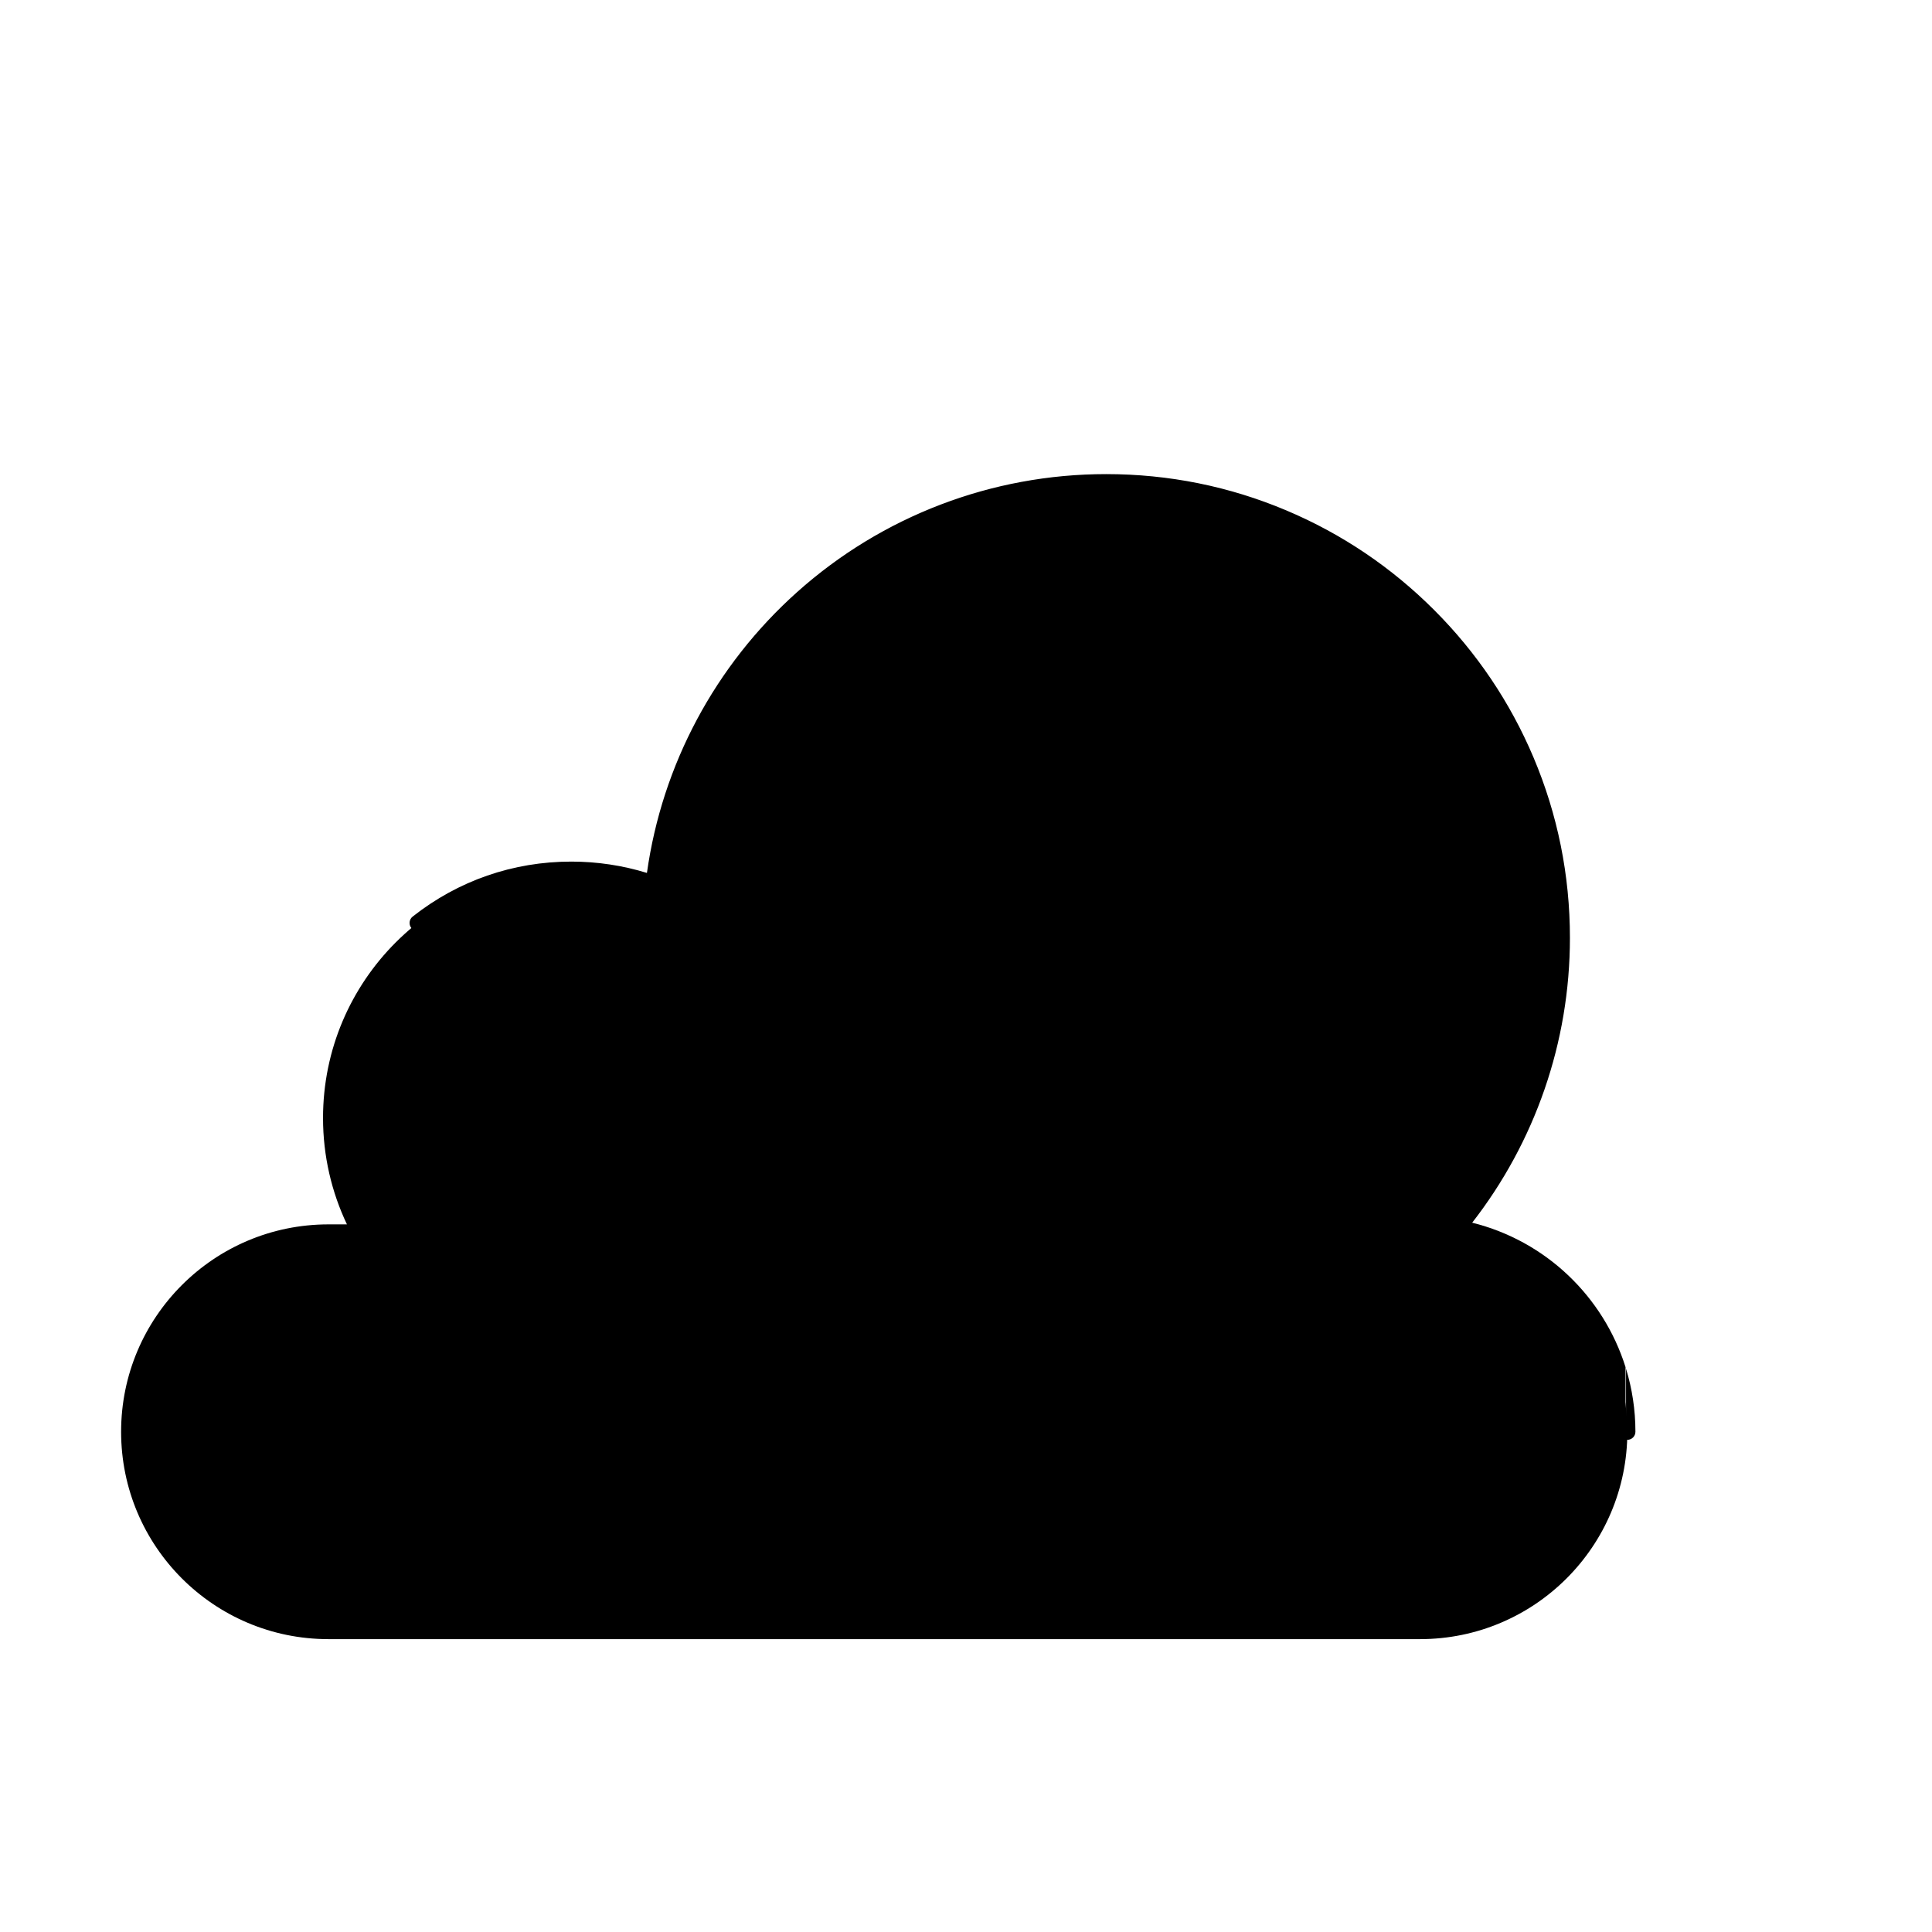 <?xml version="1.0" encoding="utf-8"?>
<!-- Generator: Adobe Illustrator 24.0.3, SVG Export Plug-In . SVG Version: 6.00 Build 0)  -->
<svg version="1.1" xmlns="http://www.w3.org/2000/svg" xmlns:xlink="http://www.w3.org/1999/xlink" x="0px" y="0px"
	 viewBox="0 0 2000 2000" style="enable-background:new 0 0 2000 2000;" xml:space="preserve">

<g id="fill">
	<path class="st0" d="M1509.03,1271.04c67.34-81.56,107.8-186.13,107.8-300.16c0-260.53-211.2-471.73-471.73-471.73
		c-241.53,0-440.66,181.53-468.42,415.6c-26.67-9.37-55.35-14.49-85.23-14.49c-141.96,0-257.05,115.09-257.05,257.05
		c0,39.43,8.89,76.77,24.75,110.16h-19.1c-118.56,0-214.68,96.12-214.68,214.68c0,118.56,96.12,214.68,214.68,214.68h1129.89
		c118.56,0,214.68-96.12,214.68-214.68C1684.62,1376.95,1608.93,1289.42,1509.03,1271.04z"/>
</g>
<g id="stroke">
	<g>
		<g>
			<path class="st1" d="M1683.25,1490.39c0.45,0.07,0.91,0.12,1.38,0.12c4.61,0,8.35-3.74,8.35-8.35c0-22.63-3.39-44.57-9.73-65.31
				 M334.75,1697.25 M1682.75,1415.27c-22.88-72.92-82.28-130.56-158.75-149.54c64.77-83.2,101.18-186.51,101.18-294.85
				c0-64.81-12.69-127.68-37.73-186.87c-24.18-57.17-58.79-108.51-102.88-152.6c-44.09-44.09-95.43-78.7-152.6-102.88
				c-59.19-25.04-122.07-37.73-186.87-37.73c-118.26,0-231.89,43.38-319.95,122.15C740.34,688.82,685.4,791.72,669.7,903.65
				c-25.07-7.71-51.39-11.73-78.24-11.73c-60.27,0-117.09,19.69-164.3,56.95c-3.62,2.86-4.24,8.11-1.38,11.73
				c2.86,3.62,8.11,4.24,11.73,1.38c44.23-34.91,97.47-53.36,153.95-53.36c28.2,0,55.77,4.72,81.77,13.75
				c0.37,0.17,0.77,0.3,1.17,0.42c32.54,11.49,62.58,29.77,88.22,54.1c24.24,23,43.31,50.11,56.68,80.57
				c13.84,31.53,20.85,65.12,20.85,99.85c0,4.61,3.74,8.35,8.35,8.35s8.35-3.74,8.35-8.35c0-37.05-7.49-72.91-22.26-106.57
				c-14.27-32.51-34.62-61.44-60.48-85.98c-25.82-24.51-55.83-43.25-88.32-55.6c14.55-109.26,67.81-209.82,150.48-283.77
				c0.89-0.8,1.79-1.59,2.69-2.38c-1.33,1.81-2.13,4.03-2.13,6.44c0,6.01,4.87,10.88,10.88,10.88c6.01,0,10.88-4.87,10.88-10.88
				s-4.87-10.88-10.88-10.88c-1.86,0-3.61,0.47-5.15,1.29c84.08-72.53,191.17-112.38,302.52-112.38c46.68,0,92.32,6.83,136.21,20.33
				c-2.25,1.99-3.67,4.89-3.67,8.13c0,6.01,4.87,10.88,10.88,10.88c6.01,0,10.88-4.87,10.88-10.88c0-0.77-0.08-1.51-0.23-2.24
				c8.84,3.12,17.61,6.51,26.29,10.19c9.17,3.88,18.18,8.04,27.03,12.47c-0.54-0.08-1.08-0.14-1.64-0.14
				c-6.01,0-10.88,4.87-10.88,10.88c0,6.01,4.87,10.88,10.88,10.88c6.01,0,10.88-4.87,10.88-10.88c0-2.97-1.19-5.66-3.12-7.62
				c17.15,8.91,33.69,18.85,49.55,29.81c-2.86,1.96-4.74,5.25-4.74,8.98c0,6.01,4.87,10.88,10.88,10.88c4.96,0,9.13-3.32,10.44-7.85
				c16.84,12.78,32.87,26.75,48,41.89c42.56,42.56,75.97,92.11,99.31,147.29c24.16,57.12,36.41,117.81,36.41,180.36
				c0,108.81-38.05,212.38-105.42,294.29c-0.31,0.31-0.58,0.65-0.84,1.01c-27.9,33.73-60.78,63.77-98.05,88.95
				c-3.82,2.58-4.83,7.77-2.25,11.6c1.61,2.39,4.25,3.68,6.93,3.68c1.61,0,3.23-0.46,4.67-1.43c37.37-25.24,70.48-55.2,98.78-88.78
				c95.3,19.85,163.96,104.01,163.96,201.97c0,3.97,2.77,7.28,6.48,8.13"/>
			<path class="st1" d="M1540.09,796.19c6.01,0,10.88-4.87,10.88-10.88s-4.87-10.88-10.88-10.88s-10.88,4.87-10.88,10.88
				S1534.08,796.19,1540.09,796.19z"/>
			<path class="st1" d="M1540.09,858.53c6.01,0,10.88-4.87,10.88-10.88s-4.87-10.88-10.88-10.88s-10.88,4.87-10.88,10.88
				S1534.08,858.53,1540.09,858.53z"/>
			<path class="st1" d="M1540.09,920.86c6.01,0,10.88-4.87,10.88-10.88c0-6.01-4.87-10.88-10.88-10.88s-10.88,4.87-10.88,10.88
				C1529.21,915.99,1534.08,920.86,1540.09,920.86z"/>
			<path class="st1" d="M1476.65,702.69c6.01,0,10.88-4.87,10.88-10.88c0-6.01-4.87-10.88-10.88-10.88
				c-6.01,0-10.88,4.87-10.88,10.88C1465.76,697.82,1470.63,702.69,1476.65,702.69z"/>
			<path class="st1" d="M1476.65,765.03c6.01,0,10.88-4.87,10.88-10.88s-4.87-10.88-10.88-10.88c-6.01,0-10.88,4.87-10.88,10.88
				S1470.63,765.03,1476.65,765.03z"/>
			<path class="st1" d="M1476.65,827.36c6.01,0,10.88-4.87,10.88-10.88s-4.87-10.88-10.88-10.88c-6.01,0-10.88,4.87-10.88,10.88
				S1470.63,827.36,1476.65,827.36z"/>
			<path class="st1" d="M1476.65,889.7c6.01,0,10.88-4.87,10.88-10.88c0-6.01-4.87-10.88-10.88-10.88
				c-6.01,0-10.88,4.87-10.88,10.88C1465.76,884.82,1470.63,889.7,1476.65,889.7z"/>
			<path class="st1" d="M1476.65,952.03c6.01,0,10.88-4.87,10.88-10.88c0-6.01-4.87-10.88-10.88-10.88
				c-6.01,0-10.88,4.87-10.88,10.88C1465.76,947.16,1470.63,952.03,1476.65,952.03z"/>
			<path class="st1" d="M1476.65,1014.37c6.01,0,10.88-4.87,10.88-10.88c0-6.01-4.87-10.88-10.88-10.88
				c-6.01,0-10.88,4.87-10.88,10.88C1465.76,1009.49,1470.63,1014.37,1476.65,1014.37z"/>
			<circle class="st1" cx="1414.31" cy="660.64" r="10.88"/>
			<path class="st1" d="M1414.31,733.86c6.01,0,10.88-4.87,10.88-10.88c0-6.01-4.87-10.88-10.88-10.88
				c-6.01,0-10.88,4.87-10.88,10.88C1403.43,728.99,1408.3,733.86,1414.31,733.86z"/>
			<path class="st1" d="M1414.31,796.19c6.01,0,10.88-4.87,10.88-10.88s-4.87-10.88-10.88-10.88c-6.01,0-10.88,4.87-10.88,10.88
				S1408.3,796.19,1414.31,796.19z"/>
			<path class="st1" d="M1414.31,858.53c6.01,0,10.88-4.87,10.88-10.88s-4.87-10.88-10.88-10.88c-6.01,0-10.88,4.87-10.88,10.88
				S1408.3,858.53,1414.31,858.53z"/>
			<path class="st1" d="M1414.31,920.86c6.01,0,10.88-4.87,10.88-10.88c0-6.01-4.87-10.88-10.88-10.88
				c-6.01,0-10.88,4.87-10.88,10.88C1403.43,915.99,1408.3,920.86,1414.31,920.86z"/>
			<circle class="st1" cx="1414.31" cy="972.32" r="10.88"/>
			<path class="st1" d="M1414.31,1045.53c6.01,0,10.88-4.87,10.88-10.88c0-6.01-4.87-10.88-10.88-10.88
				c-6.01,0-10.88,4.87-10.88,10.88C1403.43,1040.66,1408.3,1045.53,1414.31,1045.53z"/>
			<path class="st1" d="M1350.86,618.59c-6.01,0-10.88,4.87-10.88,10.88s4.87,10.88,10.88,10.88c6.01,0,10.88-4.87,10.88-10.88
				S1356.87,618.59,1350.86,618.59z"/>
			<path class="st1" d="M1350.86,680.93c-6.01,0-10.88,4.87-10.88,10.88c0,6.01,4.87,10.88,10.88,10.88
				c6.01,0,10.88-4.87,10.88-10.88C1361.74,685.8,1356.87,680.93,1350.86,680.93z"/>
			<path class="st1" d="M1350.86,743.26c-6.01,0-10.88,4.87-10.88,10.88s4.87,10.88,10.88,10.88c6.01,0,10.88-4.87,10.88-10.88
				S1356.87,743.26,1350.86,743.26z"/>
			<path class="st1" d="M1350.86,805.6c-6.01,0-10.88,4.87-10.88,10.88s4.87,10.88,10.88,10.88c6.01,0,10.88-4.87,10.88-10.88
				S1356.87,805.6,1350.86,805.6z"/>
			<path class="st1" d="M1350.86,867.93c-6.01,0-10.88,4.87-10.88,10.88c0,6.01,4.87,10.88,10.88,10.88
				c6.01,0,10.88-4.87,10.88-10.88C1361.74,872.8,1356.87,867.93,1350.86,867.93z"/>
			<path class="st1" d="M1350.86,930.27c-6.01,0-10.88,4.87-10.88,10.88c0,6.01,4.87,10.88,10.88,10.88
				c6.01,0,10.88-4.87,10.88-10.88C1361.74,935.14,1356.87,930.27,1350.86,930.27z"/>
			<path class="st1" d="M1350.86,992.6c-6.01,0-10.88,4.87-10.88,10.88c0,6.01,4.87,10.88,10.88,10.88
				c6.01,0,10.88-4.87,10.88-10.88C1361.74,997.47,1356.87,992.6,1350.86,992.6z"/>
			<path class="st1" d="M1288.53,587.43c-6.01,0-10.88,4.87-10.88,10.88c0,6.01,4.87,10.88,10.88,10.88
				c6.01,0,10.88-4.87,10.88-10.88C1299.41,592.3,1294.54,587.43,1288.53,587.43z"/>
			<path class="st1" d="M1288.53,649.76c-6.01,0-10.88,4.87-10.88,10.88c0,6.01,4.87,10.88,10.88,10.88
				c6.01,0,10.88-4.87,10.88-10.88C1299.41,654.63,1294.54,649.76,1288.53,649.76z"/>
			<path class="st1" d="M1288.53,712.1c-6.01,0-10.88,4.87-10.88,10.88c0,6.01,4.87,10.88,10.88,10.88
				c6.01,0,10.88-4.87,10.88-10.88C1299.41,716.97,1294.54,712.1,1288.53,712.1z"/>
			<path class="st1" d="M1288.53,774.43c-6.01,0-10.88,4.87-10.88,10.88s4.87,10.88,10.88,10.88c6.01,0,10.88-4.87,10.88-10.88
				S1294.54,774.43,1288.53,774.43z"/>
			<path class="st1" d="M1288.53,836.77c-6.01,0-10.88,4.87-10.88,10.88s4.87,10.88,10.88,10.88c6.01,0,10.88-4.87,10.88-10.88
				S1294.54,836.77,1288.53,836.77z"/>
			<path class="st1" d="M1288.53,899.1c-6.01,0-10.88,4.87-10.88,10.88c0,6.01,4.87,10.88,10.88,10.88
				c6.01,0,10.88-4.87,10.88-10.88C1299.41,903.97,1294.54,899.1,1288.53,899.1z"/>
			<path class="st1" d="M1288.53,961.44c-6.01,0-10.88,4.87-10.88,10.88s4.87,10.88,10.88,10.88c6.01,0,10.88-4.87,10.88-10.88
				S1294.54,961.44,1288.53,961.44z"/>
			<path class="st1" d="M1225.08,556.26c-6.01,0-10.88,4.87-10.88,10.88c0,6.01,4.87,10.88,10.88,10.88s10.88-4.87,10.88-10.88
				C1235.96,561.13,1231.09,556.26,1225.08,556.26z"/>
			<circle class="st1" cx="1225.08" cy="629.48" r="10.88"/>
			<path class="st1" d="M1225.08,680.93c-6.01,0-10.88,4.87-10.88,10.88c0,6.01,4.87,10.88,10.88,10.88s10.88-4.87,10.88-10.88
				C1235.96,685.8,1231.09,680.93,1225.08,680.93z"/>
			<path class="st1" d="M1225.08,743.26c-6.01,0-10.88,4.87-10.88,10.88s4.87,10.88,10.88,10.88s10.88-4.87,10.88-10.88
				S1231.09,743.26,1225.08,743.26z"/>
			<circle class="st1" cx="1225.08" cy="816.48" r="10.88"/>
			<path class="st1" d="M1225.08,867.93c-6.01,0-10.88,4.87-10.88,10.88c0,6.01,4.87,10.88,10.88,10.88s10.88-4.87,10.88-10.88
				C1235.96,872.8,1231.09,867.93,1225.08,867.93z"/>
			<path class="st1" d="M1225.08,992.6c-6.01,0-10.88,4.87-10.88,10.88c0,6.01,4.87,10.88,10.88,10.88s10.88-4.87,10.88-10.88
				C1235.96,997.47,1231.09,992.6,1225.08,992.6z"/>
			<path class="st1" d="M1162.74,525.09c-6.01,0-10.88,4.87-10.88,10.88c0,6.01,4.87,10.88,10.88,10.88
				c6.01,0,10.88-4.87,10.88-10.88C1173.63,529.96,1168.75,525.09,1162.74,525.09z"/>
			<path class="st1" d="M1162.74,587.43c-6.01,0-10.88,4.87-10.88,10.88c0,6.01,4.87,10.88,10.88,10.88
				c6.01,0,10.88-4.87,10.88-10.88C1173.63,592.3,1168.75,587.43,1162.74,587.43z"/>
			<circle class="st1" cx="1162.74" cy="660.64" r="10.88"/>
			<path class="st1" d="M1162.74,712.1c-6.01,0-10.88,4.87-10.88,10.88c0,6.01,4.87,10.88,10.88,10.88
				c6.01,0,10.88-4.87,10.88-10.88C1173.63,716.97,1168.75,712.1,1162.74,712.1z"/>
			<path class="st1" d="M1162.74,774.43c-6.01,0-10.88,4.87-10.88,10.88s4.87,10.88,10.88,10.88c6.01,0,10.88-4.87,10.88-10.88
				S1168.75,774.43,1162.74,774.43z"/>
			<path class="st1" d="M1162.74,836.77c-6.01,0-10.88,4.87-10.88,10.88s4.87,10.88,10.88,10.88c6.01,0,10.88-4.87,10.88-10.88
				S1168.75,836.77,1162.74,836.77z"/>
			<path class="st1" d="M1162.74,899.1c-6.01,0-10.88,4.87-10.88,10.88c0,6.01,4.87,10.88,10.88,10.88
				c6.01,0,10.88-4.87,10.88-10.88C1173.63,903.97,1168.75,899.1,1162.74,899.1z"/>
			<path class="st1" d="M1099.3,556.26c-6.01,0-10.88,4.87-10.88,10.88c0,6.01,4.87,10.88,10.88,10.88
				c6.01,0,10.88-4.87,10.88-10.88C1110.18,561.13,1105.31,556.26,1099.3,556.26z"/>
			<circle class="st1" cx="1099.3" cy="629.48" r="10.88"/>
			<path class="st1" d="M1099.3,680.93c-6.01,0-10.88,4.87-10.88,10.88c0,6.01,4.87,10.88,10.88,10.88
				c6.01,0,10.88-4.87,10.88-10.88C1110.18,685.8,1105.31,680.93,1099.3,680.93z"/>
			<path class="st1" d="M1099.3,743.26c-6.01,0-10.88,4.87-10.88,10.88s4.87,10.88,10.88,10.88c6.01,0,10.88-4.87,10.88-10.88
				S1105.31,743.26,1099.3,743.26z"/>
			<circle class="st1" cx="1099.3" cy="816.48" r="10.88"/>
			<path class="st1" d="M1036.96,525.09c-6.01,0-10.88,4.87-10.88,10.88c0,6.01,4.87,10.88,10.88,10.88s10.88-4.87,10.88-10.88
				C1047.84,529.96,1042.97,525.09,1036.96,525.09z"/>
			<path class="st1" d="M1036.96,587.43c-6.01,0-10.88,4.87-10.88,10.88c0,6.01,4.87,10.88,10.88,10.88s10.88-4.87,10.88-10.88
				C1047.84,592.3,1042.97,587.43,1036.96,587.43z"/>
			<circle class="st1" cx="1036.96" cy="660.64" r="10.88"/>
			<path class="st1" d="M1036.96,712.1c-6.01,0-10.88,4.87-10.88,10.88c0,6.01,4.87,10.88,10.88,10.88s10.88-4.87,10.88-10.88
				C1047.84,716.97,1042.97,712.1,1036.96,712.1z"/>
			<path class="st1" d="M973.51,556.26c-6.01,0-10.88,4.87-10.88,10.88c0,6.01,4.87,10.88,10.88,10.88
				c6.01,0,10.88-4.87,10.88-10.88C984.4,561.13,979.52,556.26,973.51,556.26z"/>
			<path class="st1" d="M973.51,618.59c-6.01,0-10.88,4.87-10.88,10.88s4.87,10.88,10.88,10.88c6.01,0,10.88-4.87,10.88-10.88
				S979.52,618.59,973.51,618.59z"/>
			<path class="st1" d="M973.51,680.93c-6.01,0-10.88,4.87-10.88,10.88c0,6.01,4.87,10.88,10.88,10.88
				c6.01,0,10.88-4.87,10.88-10.88C984.4,685.8,979.52,680.93,973.51,680.93z"/>
			<path class="st1" d="M973.51,743.26c-6.01,0-10.88,4.87-10.88,10.88s4.87,10.88,10.88,10.88c6.01,0,10.88-4.87,10.88-10.88
				S979.52,743.26,973.51,743.26z"/>
			<path class="st1" d="M911.18,587.43c-6.01,0-10.88,4.87-10.88,10.88c0,6.01,4.87,10.88,10.88,10.88
				c6.01,0,10.88-4.87,10.88-10.88C922.06,592.3,917.19,587.43,911.18,587.43z"/>
			<circle class="st1" cx="911.18" cy="660.64" r="10.88"/>
			<path class="st1" d="M911.18,712.1c-6.01,0-10.88,4.87-10.88,10.88c0,6.01,4.87,10.88,10.88,10.88c6.01,0,10.88-4.87,10.88-10.88
				C922.06,716.97,917.19,712.1,911.18,712.1z"/>
			<path class="st1" d="M847.73,680.93c-6.01,0-10.88,4.87-10.88,10.88c0,6.01,4.87,10.88,10.88,10.88
				c6.01,0,10.88-4.87,10.88-10.88C858.61,685.8,853.74,680.93,847.73,680.93z"/>
			<path class="st1" d="M847.73,743.26c-6.01,0-10.88,4.87-10.88,10.88s4.87,10.88,10.88,10.88c6.01,0,10.88-4.87,10.88-10.88
				S853.74,743.26,847.73,743.26z"/>
			<path class="st1" d="M847.73,1179.61c-6.01,0-10.88,4.87-10.88,10.88c0,6.01,4.87,10.88,10.88,10.88
				c6.01,0,10.88-4.87,10.88-10.88C858.61,1184.48,853.74,1179.61,847.73,1179.61z"/>
			<path class="st1" d="M785.4,712.1c-6.01,0-10.88,4.87-10.88,10.88c0,6.01,4.87,10.88,10.88,10.88c6.01,0,10.88-4.87,10.88-10.88
				C796.28,716.97,791.41,712.1,785.4,712.1z"/>
			<path class="st1" d="M785.4,1023.77c-6.01,0-10.88,4.87-10.88,10.88c0,6.01,4.87,10.88,10.88,10.88
				c6.01,0,10.88-4.87,10.88-10.88C796.28,1028.64,791.41,1023.77,785.4,1023.77z"/>
			<path class="st1" d="M785.4,1086.1c-6.01,0-10.88,4.87-10.88,10.88s4.87,10.88,10.88,10.88c6.01,0,10.88-4.87,10.88-10.88
				S791.41,1086.1,785.4,1086.1z"/>
			<path class="st1" d="M785.4,1148.44c-6.01,0-10.88,4.87-10.88,10.88s4.87,10.88,10.88,10.88c6.01,0,10.88-4.87,10.88-10.88
				S791.41,1148.44,785.4,1148.44z"/>
			<path class="st1" d="M785.4,1210.77c-6.01,0-10.88,4.87-10.88,10.88c0,6.01,4.87,10.88,10.88,10.88
				c6.01,0,10.88-4.87,10.88-10.88C796.28,1215.65,791.41,1210.77,785.4,1210.77z"/>
			<path class="st1" d="M721.95,992.6c-6.01,0-10.88,4.87-10.88,10.88c0,6.01,4.87,10.88,10.88,10.88s10.88-4.87,10.88-10.88
				C732.83,997.47,727.96,992.6,721.95,992.6z"/>
			<path class="st1" d="M721.95,1054.94c-6.01,0-10.88,4.87-10.88,10.88c0,6.01,4.87,10.88,10.88,10.88s10.88-4.87,10.88-10.88
				C732.83,1059.81,727.96,1054.94,721.95,1054.94z"/>
			<circle class="st1" cx="721.95" cy="1128.15" r="10.88"/>
			<path class="st1" d="M721.95,1179.61c-6.01,0-10.88,4.87-10.88,10.88c0,6.01,4.87,10.88,10.88,10.88s10.88-4.87,10.88-10.88
				C732.83,1184.48,727.96,1179.61,721.95,1179.61z"/>
			<path class="st1" d="M721.95,1241.94c-6.01,0-10.88,4.87-10.88,10.88c0,6.01,4.87,10.88,10.88,10.88s10.88-4.87,10.88-10.88
				C732.83,1246.81,727.96,1241.94,721.95,1241.94z"/>
			<circle class="st1" cx="659.61" cy="972.32" r="10.88"/>
			<path class="st1" d="M659.61,1023.77c-6.01,0-10.88,4.87-10.88,10.88c0,6.01,4.87,10.88,10.88,10.88
				c6.01,0,10.88-4.87,10.88-10.88C670.49,1028.64,665.62,1023.77,659.61,1023.77z"/>
			<path class="st1" d="M659.61,1086.1c-6.01,0-10.88,4.87-10.88,10.88s4.87,10.88,10.88,10.88c6.01,0,10.88-4.87,10.88-10.88
				S665.62,1086.1,659.61,1086.1z"/>
			<path class="st1" d="M659.61,1148.44c-6.01,0-10.88,4.87-10.88,10.88s4.87,10.88,10.88,10.88c6.01,0,10.88-4.87,10.88-10.88
				S665.62,1148.44,659.61,1148.44z"/>
			<path class="st1" d="M659.61,1210.77c-6.01,0-10.88,4.87-10.88,10.88c0,6.01,4.87,10.88,10.88,10.88
				c6.01,0,10.88-4.87,10.88-10.88C670.49,1215.65,665.62,1210.77,659.61,1210.77z"/>
			<path class="st1" d="M596.17,930.27c-6.01,0-10.88,4.87-10.88,10.88c0,6.01,4.87,10.88,10.88,10.88
				c6.01,0,10.88-4.87,10.88-10.88C607.05,935.14,602.17,930.27,596.17,930.27z"/>
			<path class="st1" d="M596.17,992.6c-6.01,0-10.88,4.87-10.88,10.88c0,6.01,4.87,10.88,10.88,10.88c6.01,0,10.88-4.87,10.88-10.88
				C607.05,997.47,602.17,992.6,596.17,992.6z"/>
			<path class="st1" d="M596.17,1054.94c-6.01,0-10.88,4.87-10.88,10.88c0,6.01,4.87,10.88,10.88,10.88
				c6.01,0,10.88-4.87,10.88-10.88C607.05,1059.81,602.17,1054.94,596.17,1054.94z"/>
			<circle class="st1" cx="533.83" cy="972.32" r="10.88"/>
			<path class="st1" d="M533.83,1023.77c-6.01,0-10.88,4.87-10.88,10.88c0,6.01,4.87,10.88,10.88,10.88s10.88-4.87,10.88-10.88
				C544.71,1028.64,539.84,1023.77,533.83,1023.77z"/>
			<path class="st1" d="M533.83,1148.44c-6.01,0-10.88,4.87-10.88,10.88s4.87,10.88,10.88,10.88s10.88-4.87,10.88-10.88
				S539.84,1148.44,533.83,1148.44z"/>
			<path class="st1" d="M470.38,992.6c-6.01,0-10.88,4.87-10.88,10.88c0,6.01,4.87,10.88,10.88,10.88c6.01,0,10.88-4.87,10.88-10.88
				C481.26,997.47,476.39,992.6,470.38,992.6z"/>
			<path class="st1" d="M1540.09,1333.64c-6.01,0-10.88,4.87-10.88,10.88c0,6.01,4.87,10.88,10.88,10.88s10.88-4.87,10.88-10.88
				C1550.97,1338.51,1546.1,1333.64,1540.09,1333.64z"/>
			<path class="st1" d="M1540.09,1395.97c-6.01,0-10.88,4.87-10.88,10.88c0,6.01,4.87,10.88,10.88,10.88s10.88-4.87,10.88-10.88
				C1550.97,1400.85,1546.1,1395.97,1540.09,1395.97z"/>
			<path class="st1" d="M1476.65,1364.81c-6.01,0-10.88,4.87-10.88,10.88c0,6.01,4.87,10.88,10.88,10.88
				c6.01,0,10.88-4.87,10.88-10.88C1487.53,1369.68,1482.65,1364.81,1476.65,1364.81z"/>
			<path class="st1" d="M1476.65,1427.14c-6.01,0-10.88,4.87-10.88,10.88c0,6.01,4.87,10.88,10.88,10.88
				c6.01,0,10.88-4.87,10.88-10.88C1487.53,1432.01,1482.65,1427.14,1476.65,1427.14z"/>
			<path class="st1" d="M1414.31,1395.97c-6.01,0-10.88,4.87-10.88,10.88c0,6.01,4.87,10.88,10.88,10.88
				c6.01,0,10.88-4.87,10.88-10.88C1425.19,1400.85,1420.32,1395.97,1414.31,1395.97z"/>
			<path class="st1" d="M785.4,1271.3c-6.01,0-10.88,4.87-10.88,10.88s4.87,10.88,10.88,10.88c6.01,0,10.88-4.87,10.88-10.88
				S791.41,1271.3,785.4,1271.3z"/>
			<path class="st1" d="M659.61,1333.64c-6.01,0-10.88,4.87-10.88,10.88c0,6.01,4.87,10.88,10.88,10.88
				c6.01,0,10.88-4.87,10.88-10.88C670.49,1338.51,665.62,1333.64,659.61,1333.64z"/>
			<path class="st1" d="M1606.41,1364.81c-6.01,0-10.88,4.87-10.88,10.88c0,6.01,4.87,10.88,10.88,10.88
				c6.01,0,10.88-4.87,10.88-10.88C1617.29,1369.68,1612.42,1364.81,1606.41,1364.81z"/>
			<path class="st1" d="M1606.41,1427.14c-6.01,0-10.88,4.87-10.88,10.88c0,6.01,4.87,10.88,10.88,10.88
				c6.01,0,10.88-4.87,10.88-10.88C1617.29,1432.01,1612.42,1427.14,1606.41,1427.14z"/>
		</g>
	</g>
</g>
</svg>
